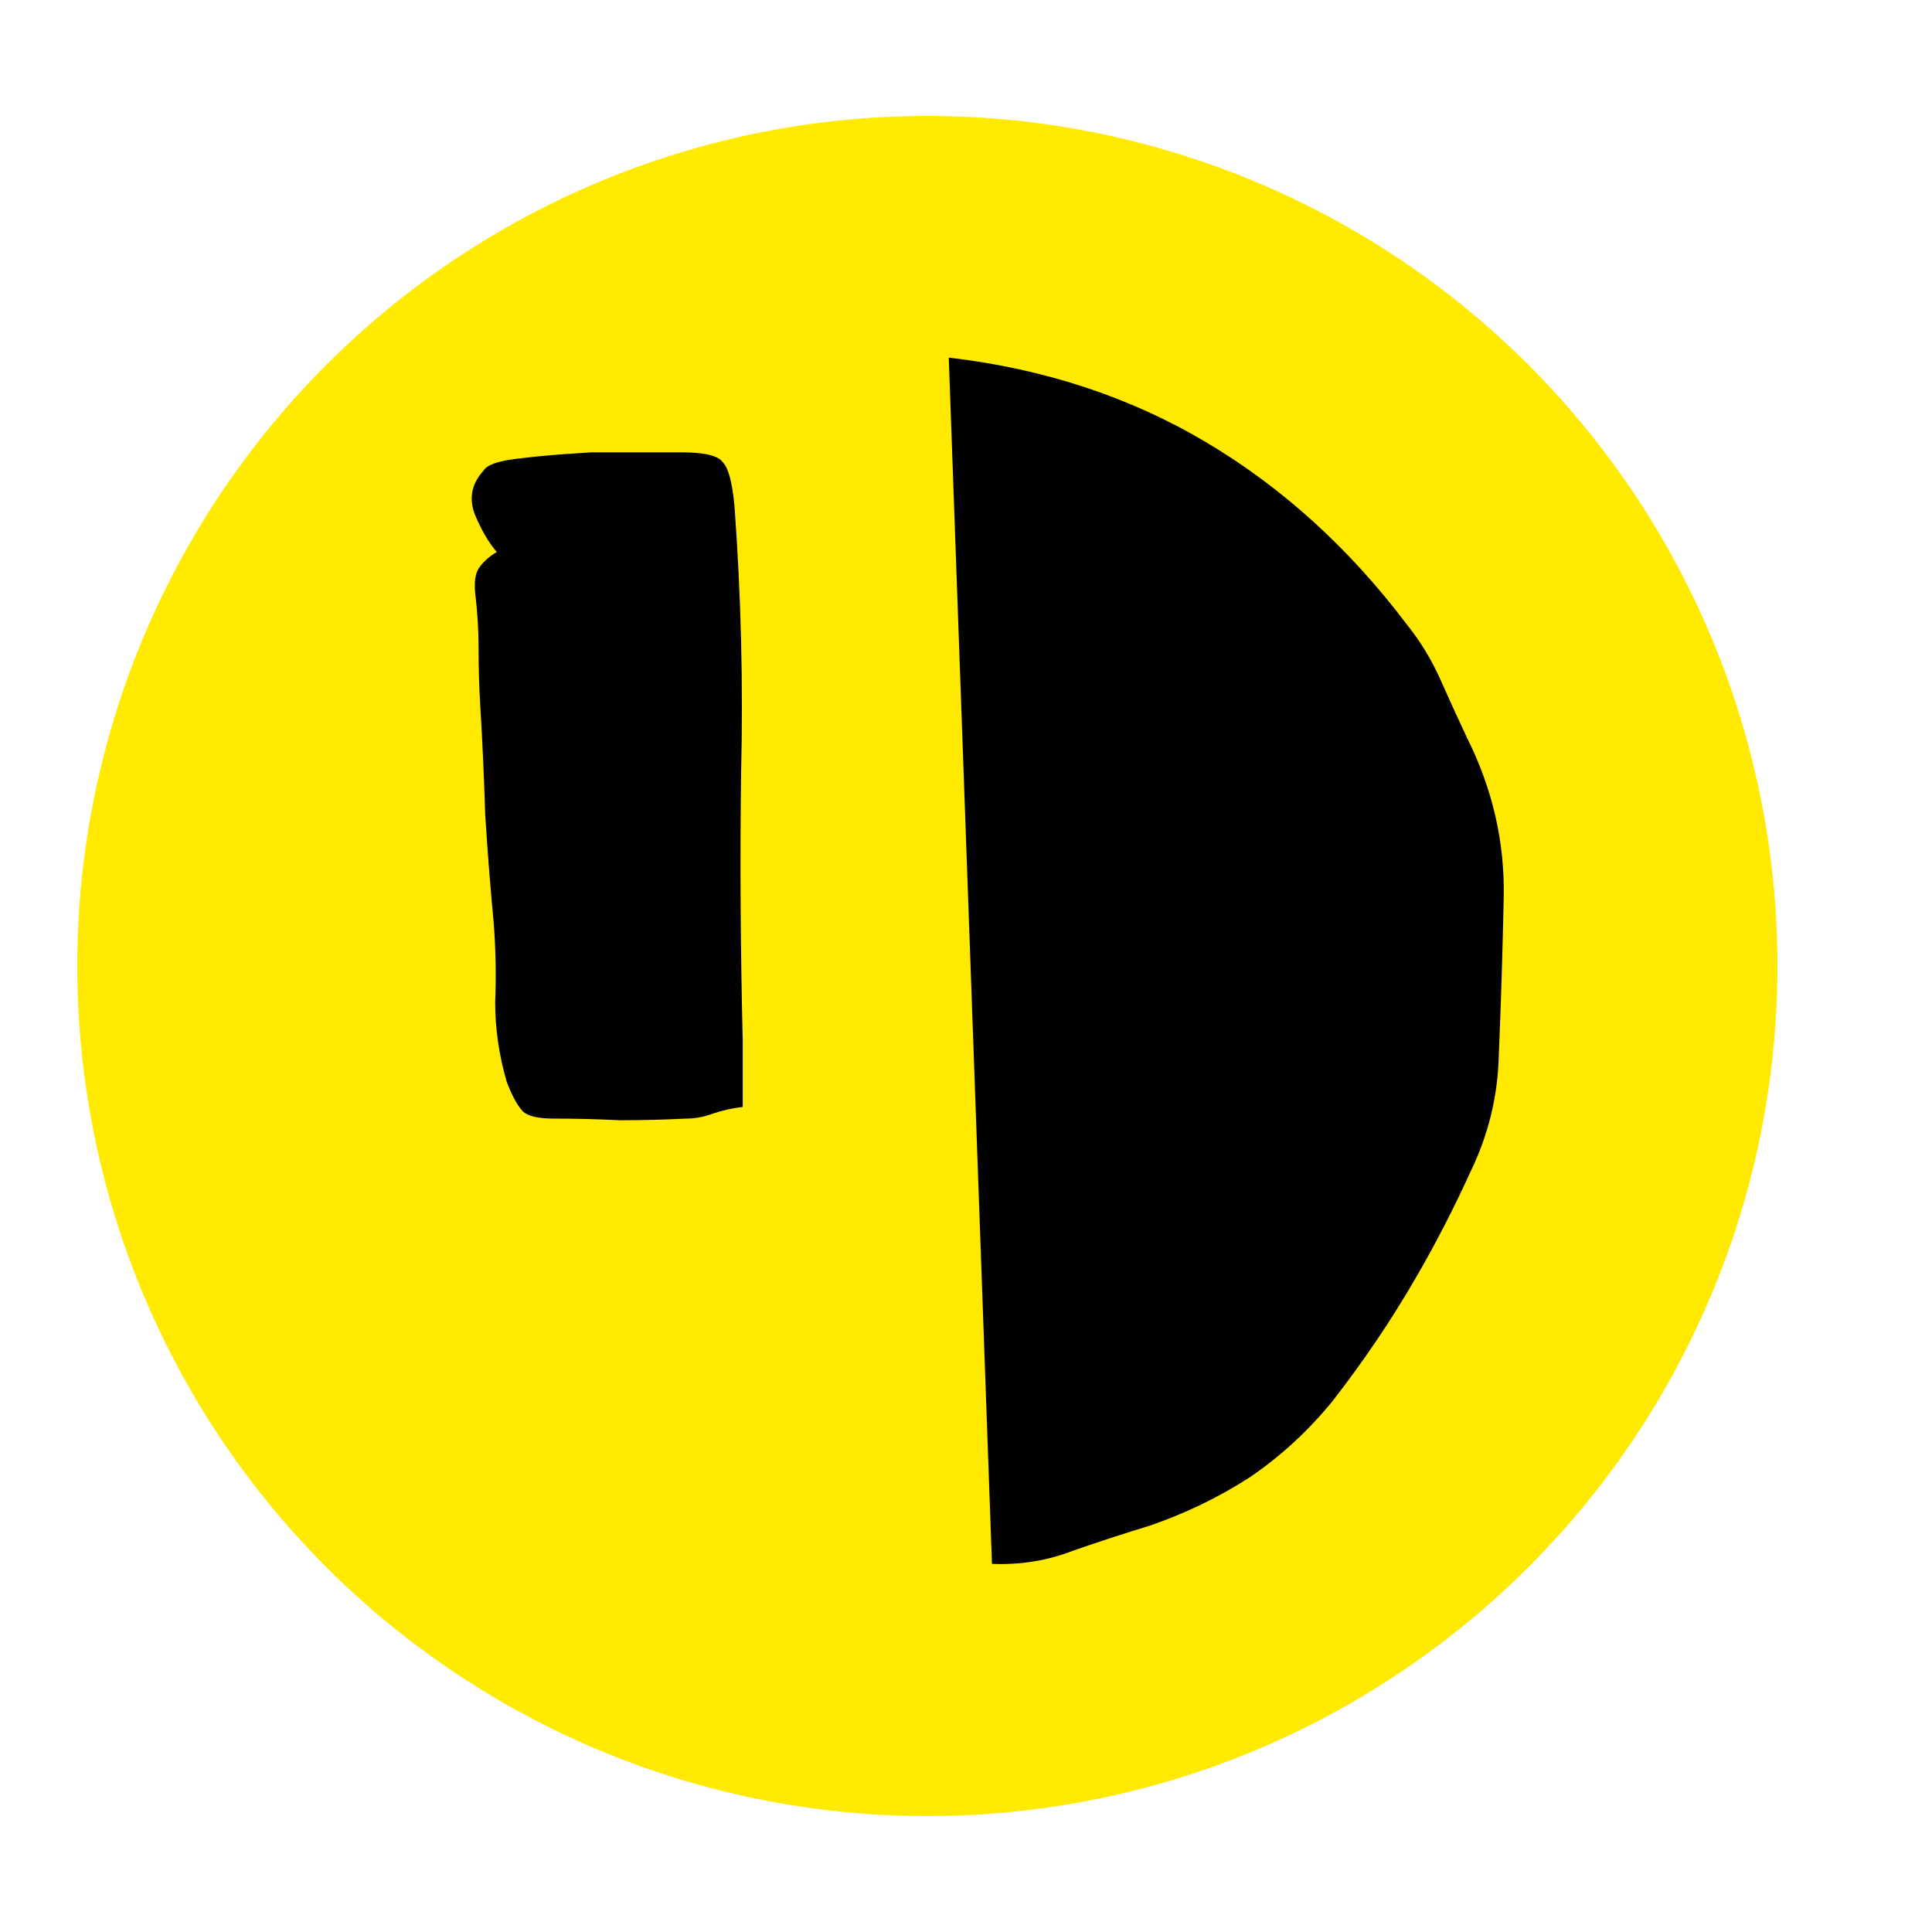 <svg width="50" height="50" viewBox="0 0 50 50" fill="none" xmlns="http://www.w3.org/2000/svg">
<g clip-path="url(#clip0_7_5)">
<circle cx="24" cy="25" r="22" fill="#FFEA00"/>
<path d="M24.554 9.255C27.019 9.542 29.241 10.273 31.219 11.448C33.197 12.623 34.931 14.2 36.422 16.178C36.766 16.608 37.053 17.081 37.282 17.597C37.511 18.113 37.741 18.615 37.97 19.102C38.629 20.421 38.945 21.797 38.916 23.23C38.887 24.635 38.844 26.011 38.787 27.358C38.758 28.39 38.515 29.379 38.056 30.325C37.626 31.271 37.153 32.188 36.637 33.077C36.006 34.166 35.29 35.227 34.487 36.259C33.856 37.033 33.14 37.692 32.337 38.237C31.534 38.753 30.674 39.169 29.757 39.484C29.098 39.685 28.438 39.9 27.779 40.129C27.12 40.387 26.417 40.502 25.672 40.473L24.554 9.255ZM12.299 15.361C12.27 15.074 12.299 14.859 12.385 14.716C12.5 14.544 12.657 14.401 12.858 14.286C12.657 14.057 12.471 13.741 12.299 13.34C12.127 12.91 12.199 12.523 12.514 12.179C12.6 12.036 12.872 11.935 13.331 11.878C13.79 11.821 14.234 11.778 14.664 11.749C15.094 11.72 15.309 11.706 15.309 11.706H17.631C18.233 11.706 18.591 11.792 18.706 11.964C18.849 12.107 18.95 12.48 19.007 13.082C19.179 15.404 19.236 17.726 19.179 20.048C19.15 22.341 19.165 24.635 19.222 26.928V28.648C18.964 28.677 18.706 28.734 18.448 28.82C18.219 28.906 17.989 28.949 17.76 28.949C17.187 28.978 16.613 28.992 16.04 28.992C15.467 28.963 14.893 28.949 14.32 28.949C13.947 28.949 13.689 28.892 13.546 28.777C13.403 28.634 13.259 28.376 13.116 28.003C12.915 27.315 12.815 26.627 12.815 25.939C12.844 25.222 12.829 24.52 12.772 23.832C12.686 22.915 12.614 21.997 12.557 21.08C12.528 20.134 12.485 19.188 12.428 18.242C12.399 17.755 12.385 17.267 12.385 16.78C12.385 16.293 12.356 15.82 12.299 15.361ZM53.321 13.34C53.636 13.283 53.937 13.254 54.224 13.254C54.511 13.254 54.783 13.254 55.041 13.254C56.044 13.225 57.033 13.211 58.008 13.211C58.983 13.211 59.957 13.197 60.932 13.168L61.018 7.535C61.649 7.535 62.265 7.535 62.867 7.535C63.469 7.535 64.085 7.549 64.716 7.578C65.289 7.578 65.877 7.592 66.479 7.621C67.081 7.621 67.697 7.621 68.328 7.621C68.357 8.022 68.371 8.424 68.371 8.825C68.371 9.226 68.371 9.599 68.371 9.943C68.371 10.488 68.357 11.018 68.328 11.534C68.328 12.05 68.328 12.58 68.328 13.125C69.503 13.125 70.707 13.154 71.94 13.211C73.173 13.24 74.42 13.283 75.681 13.34V21.381C74.563 21.496 73.431 21.61 72.284 21.725C71.137 21.84 70.019 21.954 68.93 22.069C68.815 22.069 68.701 22.083 68.586 22.112C68.5 22.112 68.4 22.112 68.285 22.112C68.256 23.029 68.242 23.961 68.242 24.907C68.242 25.853 68.228 26.785 68.199 27.702C68.17 29.307 68.113 30.941 68.027 32.604C67.97 34.267 67.912 35.958 67.855 37.678L61.104 37.549C61.047 36.03 60.975 34.51 60.889 32.991C60.803 31.443 60.731 29.952 60.674 28.519C60.645 27.172 60.645 25.996 60.674 24.993C60.703 23.99 60.731 23.488 60.76 23.488V22.069H53.321V13.34ZM84.066 12.695L83.808 21.725C83.808 21.725 83.794 21.997 83.765 22.542C83.765 23.058 83.751 23.732 83.722 24.563C83.722 25.394 83.708 26.254 83.679 27.143C83.679 28.032 83.665 28.849 83.636 29.594C83.636 30.311 83.636 30.827 83.636 31.142C83.665 32.747 83.636 34.353 83.55 35.958C83.493 37.563 83.521 39.14 83.636 40.688L75.853 40.559V40.43C75.796 40.487 75.767 40.516 75.767 40.516C75.394 40.545 75.036 40.588 74.692 40.645C74.405 40.674 74.133 40.688 73.875 40.688C73.617 40.717 73.345 40.717 73.058 40.688C72.542 40.631 72.284 40.344 72.284 39.828C72.255 38.452 72.227 37.076 72.198 35.7C72.169 34.324 72.126 32.934 72.069 31.529C72.184 31.5 72.284 31.457 72.37 31.4C72.485 31.343 72.585 31.3 72.671 31.271L72.628 31.314H75.896L75.939 12.738C76.111 12.681 76.527 12.666 77.186 12.695C77.874 12.695 78.648 12.709 79.508 12.738C80.397 12.738 81.257 12.738 82.088 12.738C82.919 12.738 83.579 12.724 84.066 12.695ZM101.61 39.226C101.151 39.226 100.865 39.169 100.75 39.054C100.635 38.911 100.578 38.595 100.578 38.108C100.578 37.105 100.592 36.101 100.621 35.098C100.65 34.066 100.635 33.063 100.578 32.088V11.276C100.578 10.76 100.564 10.244 100.535 9.728C100.535 9.212 100.678 8.653 100.965 8.051C101.538 8.051 102.112 8.065 102.685 8.094C103.287 8.123 103.875 8.137 104.448 8.137C104.935 8.137 105.408 8.137 105.867 8.137C106.326 8.108 106.799 8.08 107.286 8.051C107.745 8.051 108.031 8.108 108.146 8.223C108.289 8.309 108.361 8.581 108.361 9.04C108.361 9.327 108.332 9.628 108.275 9.943C108.246 10.23 108.218 10.531 108.189 10.846C108.189 10.989 108.175 11.161 108.146 11.362C108.146 11.534 108.16 11.692 108.189 11.835C108.418 13.412 108.49 14.974 108.404 16.522C108.347 18.041 108.332 19.589 108.361 21.166C108.361 21.481 108.361 21.811 108.361 22.155C108.361 22.47 108.375 22.786 108.404 23.101L124.443 22.585C124.443 22.9 124.429 23.23 124.4 23.574C124.4 23.889 124.386 24.205 124.357 24.52C124.099 27.157 123.411 29.594 122.293 31.83C121.204 34.037 119.426 35.872 116.961 37.334C116.732 37.449 116.502 37.592 116.273 37.764C116.044 37.907 115.814 38.051 115.585 38.194C115.47 38.251 115.341 38.323 115.198 38.409C115.083 38.466 114.954 38.524 114.811 38.581C114.352 38.696 113.879 38.81 113.392 38.925C112.905 39.011 112.417 39.097 111.93 39.183C111.414 39.298 110.898 39.398 110.382 39.484C109.866 39.541 109.336 39.556 108.791 39.527C108.648 39.527 108.504 39.484 108.361 39.398C108.218 39.312 108.103 39.226 108.017 39.14C107.988 39.341 107.917 39.47 107.802 39.527C107.687 39.556 107.472 39.556 107.157 39.527C106.727 39.47 106.283 39.427 105.824 39.398C105.394 39.369 104.978 39.341 104.577 39.312C104.09 39.283 103.588 39.269 103.072 39.269C102.585 39.269 102.097 39.255 101.61 39.226ZM137.214 25.208C137.357 24.033 137.701 22.943 138.246 21.94C138.819 20.908 139.536 19.962 140.396 19.102C141.055 18.443 141.743 17.855 142.46 17.339C143.177 16.794 143.936 16.307 144.739 15.877C144.653 15.562 144.567 15.246 144.481 14.931C144.395 14.616 144.323 14.3 144.266 13.985C144.094 13.24 143.922 12.494 143.75 11.749C143.578 11.004 143.392 10.215 143.191 9.384C144.108 9.126 144.997 8.854 145.857 8.567C146.746 8.252 147.649 8.123 148.566 8.18C149.025 8.18 149.354 8.252 149.555 8.395C149.756 8.538 149.899 8.811 149.985 9.212C150.157 9.986 150.315 10.76 150.458 11.534C150.63 12.308 150.802 13.082 150.974 13.856C151.433 13.856 151.877 13.87 152.307 13.899C152.766 13.928 153.21 13.999 153.64 14.114C154.557 14.286 155.489 14.53 156.435 14.845C157.381 15.16 158.227 15.648 158.972 16.307C159.115 15.676 159.201 15.06 159.23 14.458C159.287 13.856 159.359 13.24 159.445 12.609C159.502 11.978 159.574 11.348 159.66 10.717C159.746 10.058 159.832 9.37 159.918 8.653C160.749 8.71 161.552 8.753 162.326 8.782C163.1 8.782 163.845 8.94 164.562 9.255C164.906 9.37 165.135 9.513 165.25 9.685C165.365 9.857 165.393 10.115 165.336 10.459C165.107 12.208 164.863 13.956 164.605 15.705C164.347 17.425 164.089 19.174 163.831 20.951C163.802 21.037 163.788 21.123 163.788 21.209C163.788 21.266 163.774 21.324 163.745 21.381C163.802 21.582 163.788 21.768 163.702 21.94C163.645 22.112 163.473 22.212 163.186 22.241C162.469 22.27 161.882 22.513 161.423 22.972C160.993 23.402 160.506 23.76 159.961 24.047C158.814 24.592 157.711 25.237 156.65 25.982C155.618 26.699 154.543 27.387 153.425 28.046C153.396 28.075 153.368 28.089 153.339 28.089C153.31 28.089 153.282 28.103 153.253 28.132C153.339 28.505 153.425 28.863 153.511 29.207C153.626 29.551 153.74 29.895 153.855 30.239C153.941 30.526 153.998 30.827 154.027 31.142C154.084 31.457 154.013 31.744 153.812 32.002C153.583 32.088 153.368 32.174 153.167 32.26C152.995 32.346 152.823 32.418 152.651 32.475C152.364 32.59 152.063 32.704 151.748 32.819C151.461 32.905 151.16 32.977 150.845 33.034C150.243 33.149 149.856 32.891 149.684 32.26C149.598 31.973 149.512 31.687 149.426 31.4C149.34 31.085 149.24 30.784 149.125 30.497C147.548 31.386 145.957 32.274 144.352 33.163C142.775 34.052 141.17 34.969 139.536 35.915C139.307 35.37 139.106 34.869 138.934 34.41C138.762 33.951 138.561 33.521 138.332 33.12C137.587 31.859 137.171 30.569 137.085 29.25C136.999 27.903 137.042 26.555 137.214 25.208ZM172.087 26.498V27.874C172.144 30.397 171.571 32.59 170.367 34.453C169.192 36.288 167.672 37.922 165.809 39.355C165.58 39.498 165.336 39.656 165.078 39.828C164.849 39.971 164.619 40.115 164.39 40.258L157.123 27.745C158.728 26.77 160.319 25.81 161.896 24.864C163.473 23.889 165.049 22.915 166.626 21.94C166.769 21.883 166.927 21.825 167.099 21.768C167.3 21.711 167.472 21.639 167.615 21.553C167.844 21.41 168.074 21.252 168.303 21.08C168.561 20.908 168.876 20.679 169.249 20.392C169.306 20.421 169.421 20.478 169.593 20.564C169.765 20.621 169.908 20.722 170.023 20.865C170.252 21.238 170.467 21.639 170.668 22.069C170.869 22.47 171.041 22.886 171.184 23.316C171.356 23.717 171.499 24.119 171.614 24.52C171.757 24.921 171.901 25.323 172.044 25.724C172.13 25.953 172.144 26.211 172.087 26.498ZM184.127 12.093C184.098 11.806 184.141 11.591 184.256 11.448C184.371 11.276 184.528 11.133 184.729 11.018C184.528 10.76 184.328 10.43 184.127 10.029C183.955 9.599 184.027 9.198 184.342 8.825C184.457 8.71 184.743 8.624 185.202 8.567C185.661 8.481 186.105 8.424 186.535 8.395C186.994 8.366 187.223 8.352 187.223 8.352H189.588C190.219 8.352 190.591 8.438 190.706 8.61C190.849 8.753 190.95 9.14 191.007 9.771C191.208 12.122 191.279 14.487 191.222 16.866C191.165 19.217 191.165 21.582 191.222 23.961V25.681C190.935 25.71 190.663 25.767 190.405 25.853C190.176 25.939 189.946 25.982 189.717 25.982C189.115 26.011 188.527 26.025 187.954 26.025C187.381 25.996 186.807 25.982 186.234 25.982C185.833 25.982 185.56 25.925 185.417 25.81C185.274 25.667 185.13 25.409 184.987 25.036C184.786 24.319 184.686 23.603 184.686 22.886C184.686 22.169 184.657 21.467 184.6 20.779C184.514 19.833 184.457 18.887 184.428 17.941C184.399 16.966 184.356 15.992 184.299 15.017C184.27 14.53 184.242 14.042 184.213 13.555C184.213 13.039 184.184 12.552 184.127 12.093ZM189.803 36.861C189.488 36.46 189.172 36.044 188.857 35.614C188.542 35.155 188.255 34.697 187.997 34.238C186.764 31.945 186.234 29.551 186.406 27.057C186.435 26.77 186.492 26.584 186.578 26.498C186.693 26.412 186.893 26.355 187.18 26.326C187.581 26.326 187.983 26.326 188.384 26.326C188.814 26.297 189.23 26.283 189.631 26.283C190.892 26.226 192.154 26.183 193.415 26.154C194.705 26.097 195.995 26.082 197.285 26.111C198.202 26.14 199.12 26.082 200.037 25.939C200.983 25.796 201.929 25.753 202.875 25.81C203.248 25.839 203.62 25.867 203.993 25.896C204.366 25.896 204.738 25.796 205.111 25.595H205.928C205.928 24.391 205.928 23.201 205.928 22.026C205.928 20.822 205.914 19.618 205.885 18.414C205.885 18.242 206.114 18.185 206.573 18.242C207.06 18.271 207.605 18.371 208.207 18.543C208.809 18.686 209.311 18.83 209.712 18.973C210.113 19.088 210.242 19.131 210.099 19.102C210.128 19.274 210.128 19.46 210.099 19.661C210.07 19.833 210.07 20.005 210.099 20.177C210.07 21.152 210.056 22.126 210.056 23.101C210.056 24.047 210.056 25.007 210.056 25.982C210.171 26.441 210.185 26.942 210.099 27.487C210.013 27.831 209.97 28.189 209.97 28.562C209.97 28.906 209.956 29.264 209.927 29.637C209.87 30.411 209.683 31.128 209.368 31.787C209.139 32.36 208.895 32.934 208.637 33.507C208.408 34.08 208.135 34.639 207.82 35.184C207.189 36.187 206.444 37.047 205.584 37.764C204.753 38.481 203.807 39.083 202.746 39.57C201.341 40.201 199.808 40.602 198.145 40.774C197.514 40.831 196.869 40.803 196.21 40.688C195.579 40.573 194.949 40.387 194.318 40.129C193.458 39.756 192.641 39.298 191.867 38.753C191.122 38.208 190.434 37.578 189.803 36.861Z" fill="black"/>
</g>
<defs>
<clipPath id="clip0_7_5">
<rect width="50" height="50" fill="white"/>
</clipPath>
</defs>
</svg>
